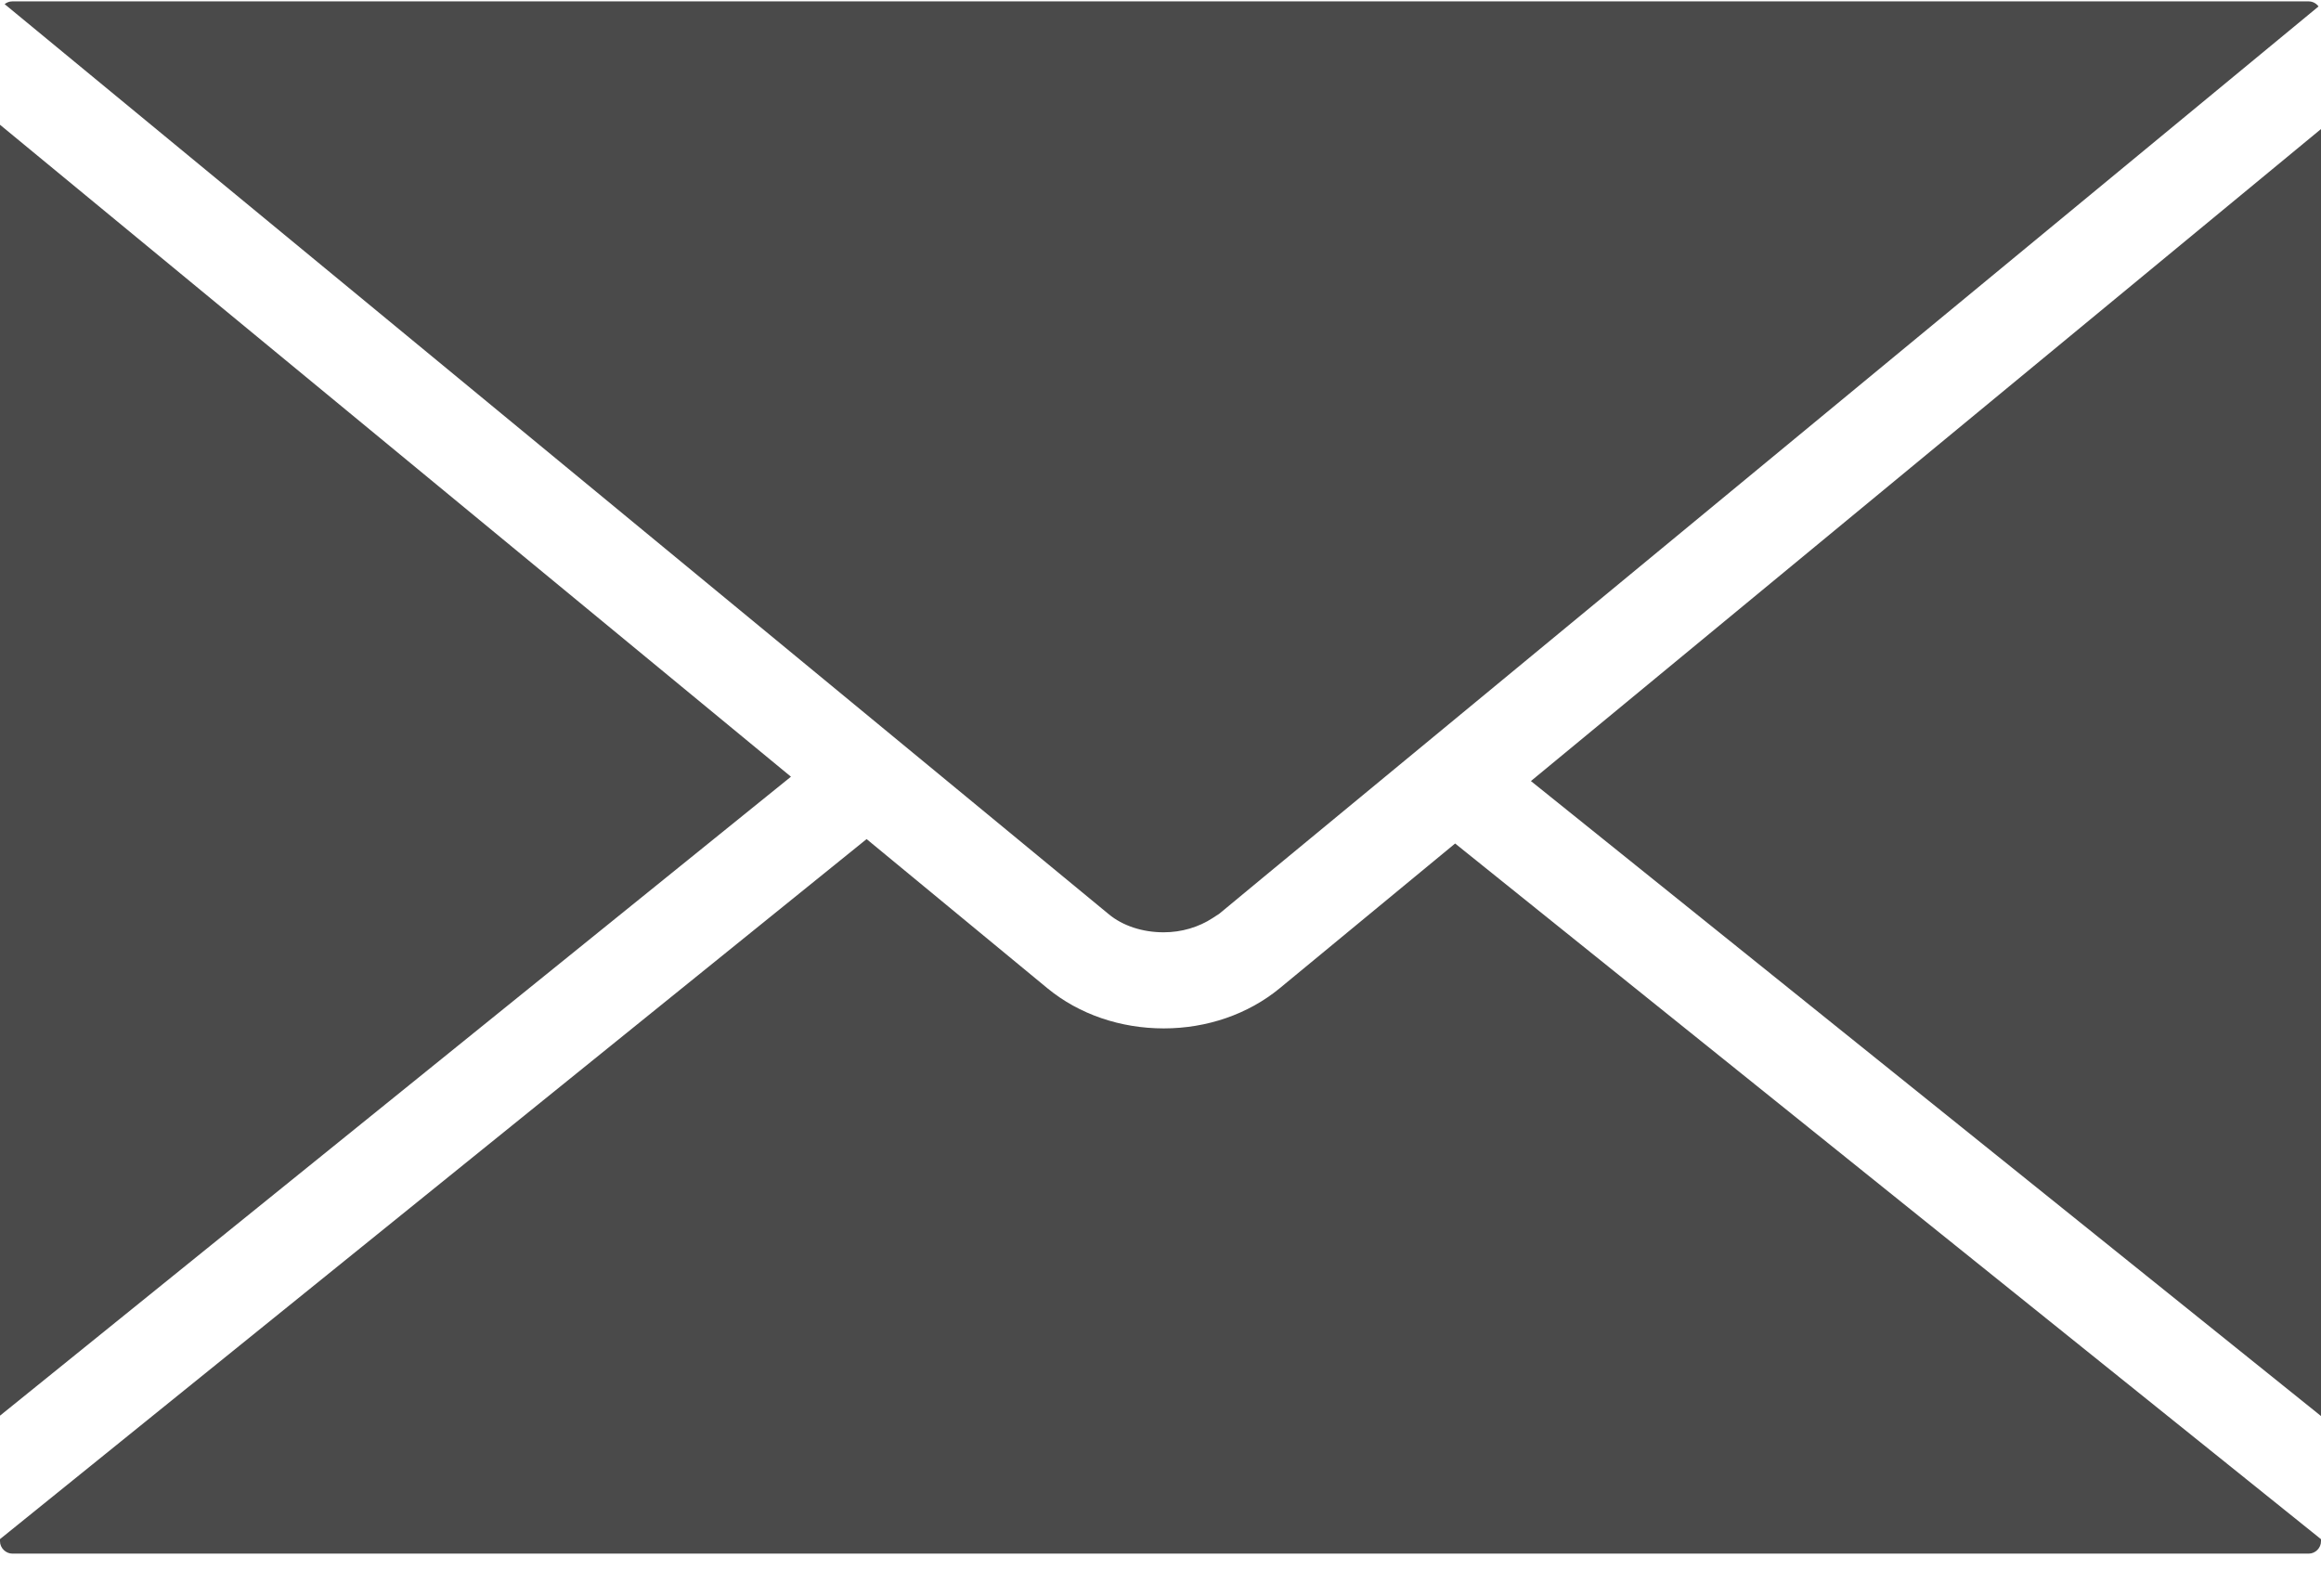 <?xml version="1.0" encoding="UTF-8"?>
<svg width="32px" height="22px" viewBox="0 0 32 22" version="1.1" xmlns="http://www.w3.org/2000/svg" xmlns:xlink="http://www.w3.org/1999/xlink">
    <!-- Generator: Sketch 49.2 (51160) - http://www.bohemiancoding.com/sketch -->
    <title>email</title>
    <desc>Created with Sketch.</desc>
    <defs></defs>
    <g id="Logos/Icons" stroke="none" stroke-width="1" fill="none" fill-rule="evenodd">
        <g id="email" fill="#4A4A4A" fill-rule="nonzero">
            <path d="M16.04,12.853 L16.047,12.853 C16.288,12.853 16.527,12.783 16.72,12.656 L16.772,12.622 C16.783,12.614 16.795,12.608 16.807,12.6 L17.417,12.095 L31.966,0.089 C31.936,0.047 31.885,0.019 31.83,0.019 L0.169,0.019 C0.13,0.019 0.093,0.033 0.064,0.057 L15.287,12.604 C15.478,12.763 15.752,12.853 16.04,12.853 Z M0,1.72 L0,19.517 L10.905,10.708 L0,1.72 Z M21.107,10.768 L32,19.522 L32,1.779 L21.107,10.768 Z M17.643,13.625 C17.209,13.982 16.641,14.178 16.045,14.178 C15.446,14.178 14.878,13.983 14.445,13.628 L11.948,11.568 L0,21.219 L0,21.249 C0,21.341 0.079,21.419 0.171,21.419 L31.831,21.419 C31.922,21.419 32,21.341 32,21.249 L32,21.22 L20.062,11.629 L17.643,13.625 Z" id="Shape"></path>
        </g>
    </g>
</svg>